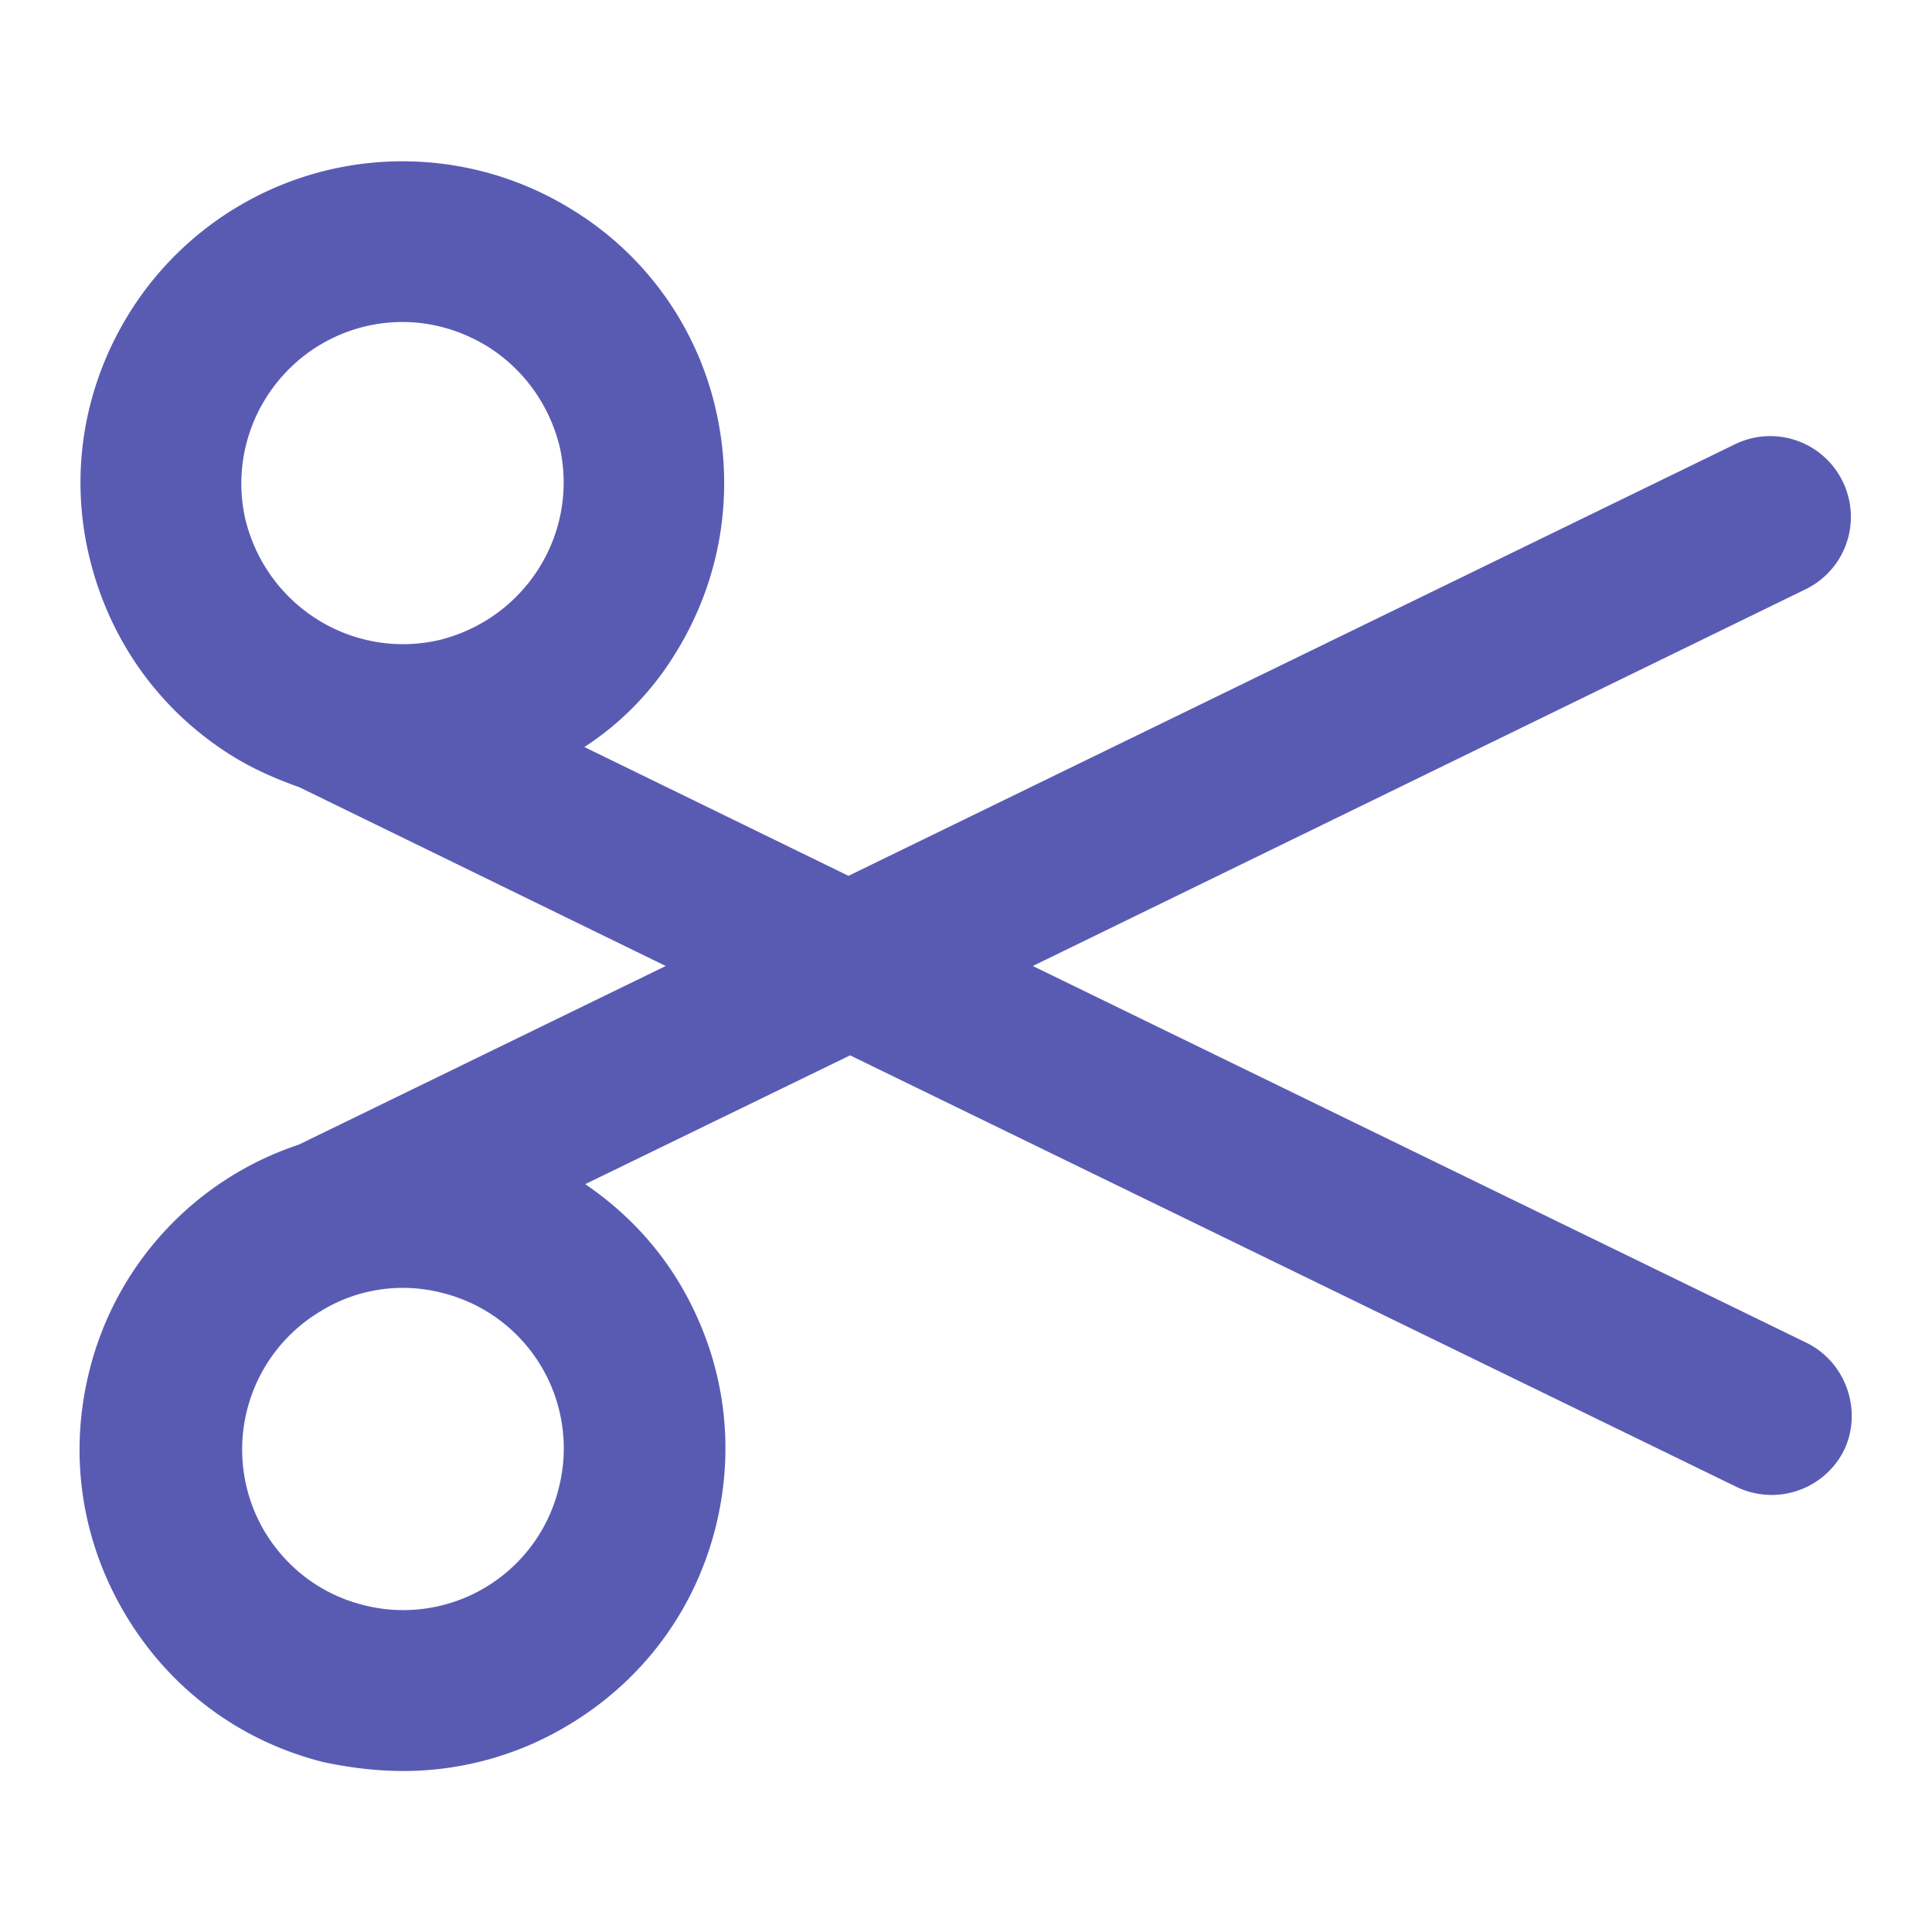 <?xml version="1.0" standalone="no"?><!DOCTYPE svg PUBLIC "-//W3C//DTD SVG 1.1//EN" "http://www.w3.org/Graphics/SVG/1.1/DTD/svg11.dtd"><svg t="1673311590132" class="icon" viewBox="0 0 1024 1024" version="1.1" xmlns="http://www.w3.org/2000/svg" p-id="251374" xmlns:xlink="http://www.w3.org/1999/xlink" width="200" height="200"><path d="M957.44 711.68L547.413 512l409.6-199.68a42.667 42.667 0 0 0 19.627-57.173 42.667 42.667 0 0 0-57.173-19.627l-469.76 228.693-139.947-68.267c19.627-12.8 36.267-29.867 48.64-50.347 23.893-38.827 31.147-84.48 20.907-128.853A168.021 168.021 0 0 0 302.933 110.933a170.496 170.496 0 0 0-234.667 55.467c-23.893 38.827-31.573 84.48-20.907 128.853S84.907 377.173 123.733 401.067c11.093 6.827 23.04 11.947 34.987 16.213L352.853 512l-194.56 94.72a169.216 169.216 0 0 0-110.933 119.893c-11.093 44.373-4.267 90.027 19.2 129.28 23.467 39.253 60.587 66.987 104.96 78.08 14.08 2.987 28.16 4.693 42.24 4.693 30.293 0 60.587-8.107 87.467-24.32 39.253-23.467 66.987-60.587 78.08-104.96s4.267-90.027-19.2-129.28c-12.8-21.333-29.867-38.827-49.92-52.48l140.373-68.267 469.76 228.693a42.88 42.88 0 0 0 57.173-19.627c9.813-20.907 0.853-46.507-20.053-56.747zM140.8 211.2C157.013 185.173 184.747 170.667 213.333 170.667c15.36 0 30.72 4.267 44.8 12.8 19.2 11.947 32.853 30.72 38.4 52.907a85.333 85.333 0 0 1-10.667 64.427c-11.947 19.2-30.72 32.853-52.907 38.4a85.333 85.333 0 0 1-64.427-10.667c-19.2-11.947-32.853-30.72-38.4-52.907a85.333 85.333 0 0 1 10.667-64.427z m155.307 577.707a84.864 84.864 0 0 1-103.253 61.867c-22.187-5.547-40.533-19.2-52.48-38.827a85.376 85.376 0 0 1 29.44-116.907 82.987 82.987 0 0 1 64.427-9.813 84.864 84.864 0 0 1 61.867 103.68z" p-id="251375" fill="#595bb3"></path></svg>